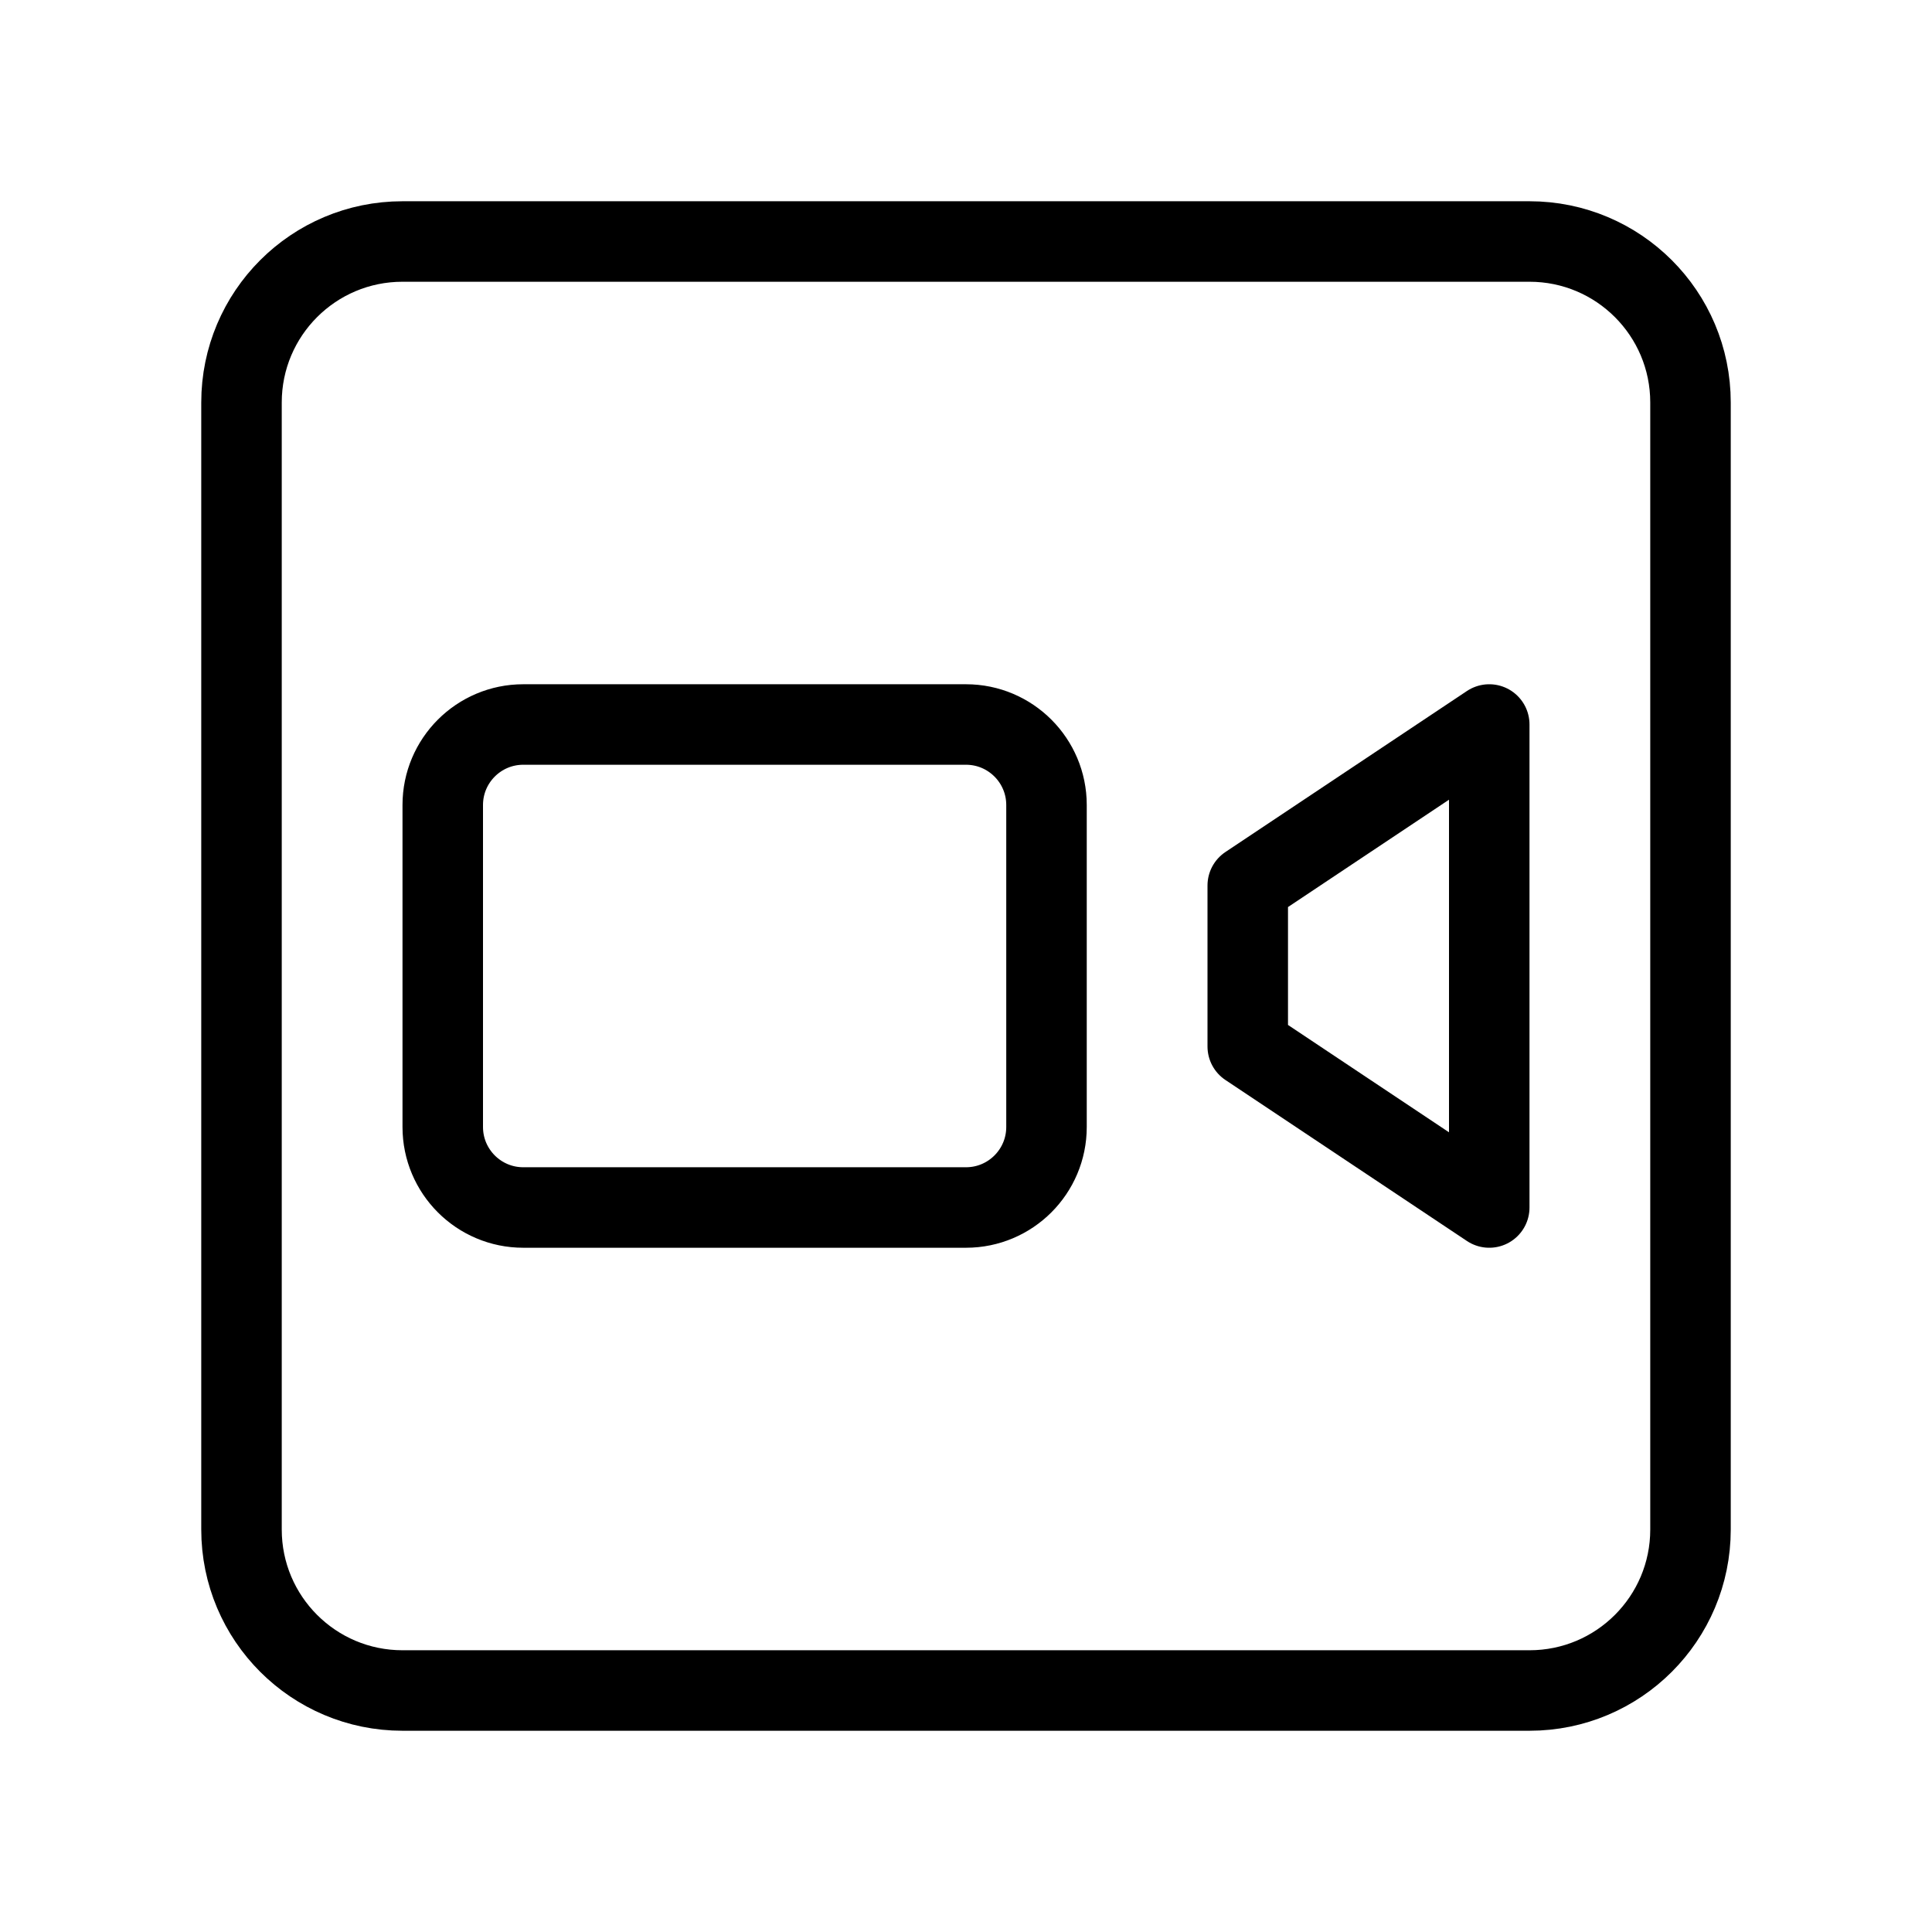<svg xmlns="http://www.w3.org/2000/svg" width="24" height="24" fill="none" viewBox="0 0 24 24" id="facetime"><path stroke="#000" stroke-linejoin="round" d="M5.5 14V10C5.5 9.448 5.948 9 6.5 9H12C12.552 9 13 9.448 13 10V14C13 14.552 12.552 15 12 15H6.5C5.948 15 5.5 14.552 5.5 14zM18.5 9L15.5 11V13L18.5 15V9z"></path><path stroke="#000" stroke-linejoin="round" d="M3 19V5C3 3.895 3.895 3 5 3H19C20.105 3 21 3.895 21 5V19C21 20.105 20.105 21 19 21H5C3.895 21 3 20.105 3 19Z"></path></svg>